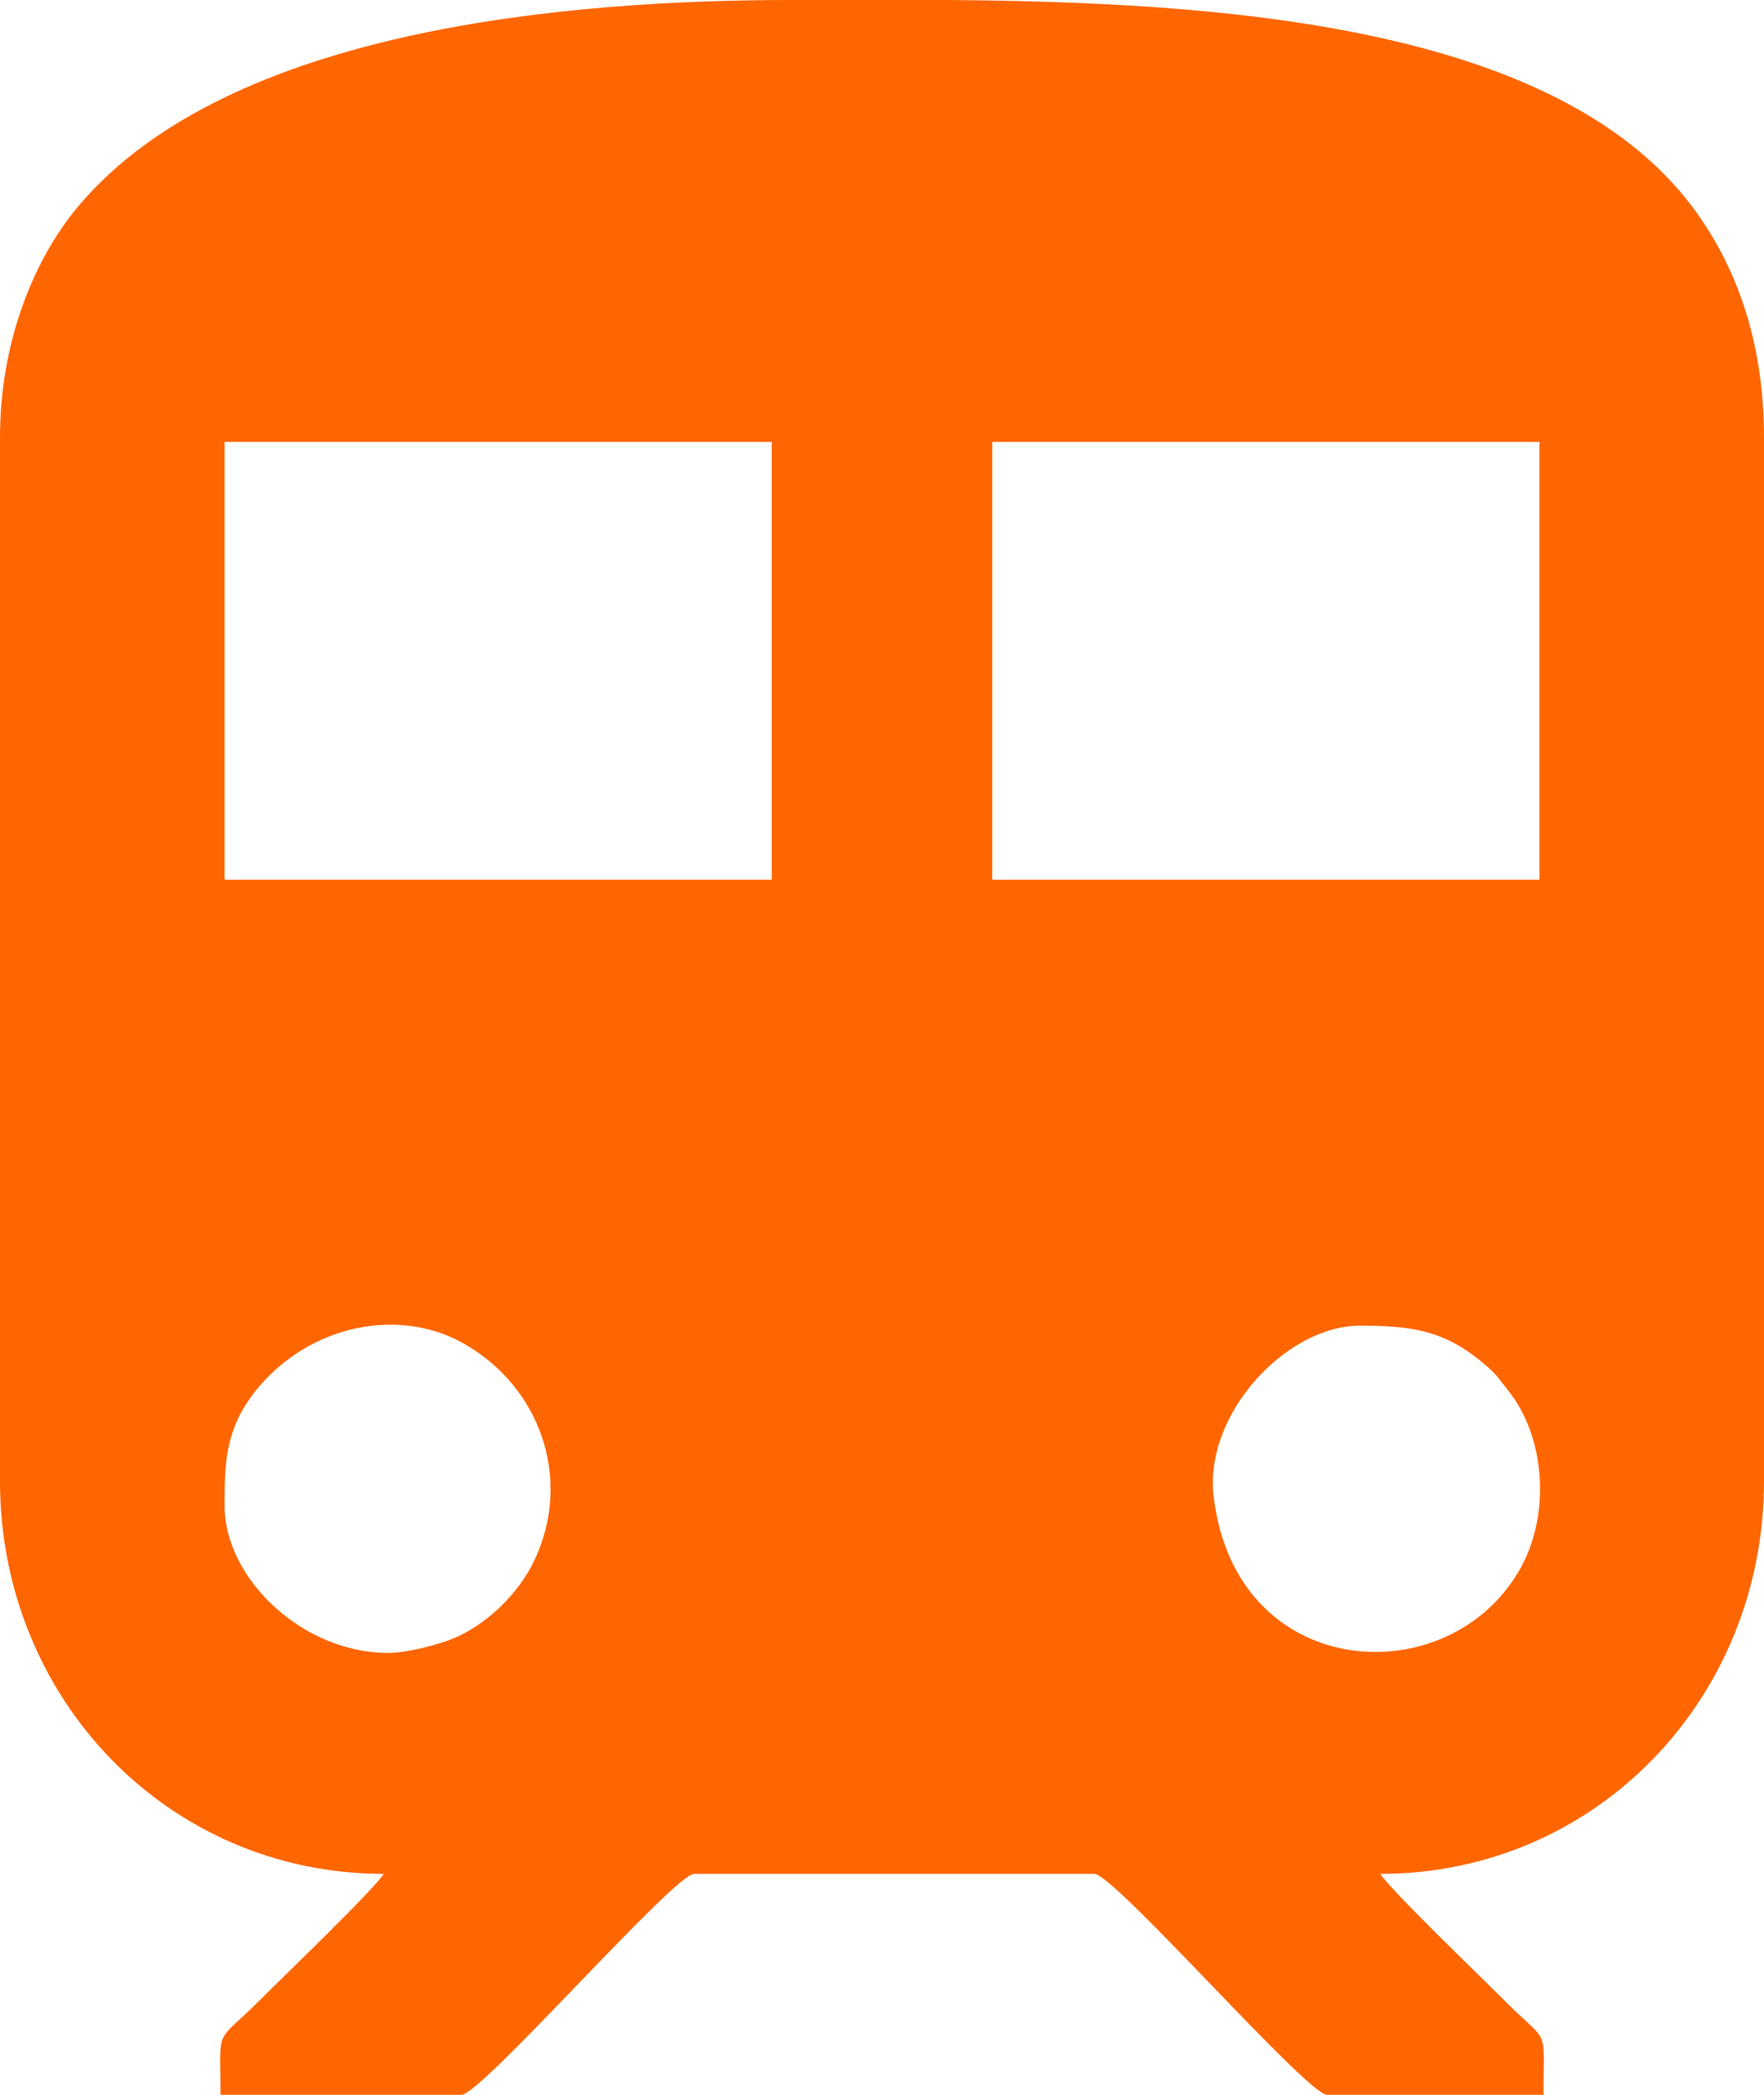 <svg width="16" height="19" viewBox="0 0 16 19" fill="none" xmlns="http://www.w3.org/2000/svg">
<path fill-rule="evenodd" clip-rule="evenodd" d="M12.333 12.024C12.834 12.024 13.135 12.07 13.524 12.426C13.58 12.477 13.622 12.54 13.676 12.608C14.021 13.034 14.058 13.726 13.803 14.202C13.175 15.376 11.207 15.275 11.008 13.571C10.92 12.82 11.672 12.024 12.333 12.024V12.024ZM7.185 0H8.584C11.034 0.018 14.102 0.212 15.35 1.876C15.74 2.397 16 3.081 16 3.971V13.434C16 15.402 14.479 16.996 12.519 16.996C12.623 17.153 13.418 17.916 13.657 18.156C14.058 18.557 14 18.36 14 19H12.037C11.855 19 10.108 16.996 9.926 16.996H6.296C6.114 16.996 4.367 19 4.185 19H2C2 18.357 1.941 18.558 2.361 18.137C2.601 17.897 3.376 17.154 3.481 16.996C1.521 16.996 0 15.402 0 13.434V3.971C0 3.097 0.309 2.346 0.714 1.866C2.075 0.255 5.165 0 7.185 0L7.185 0ZM3.519 14.992C2.748 14.992 2.037 14.321 2.037 13.656C2.037 13.275 2.041 12.958 2.324 12.608C2.806 12.013 3.62 11.852 4.208 12.187C4.899 12.58 5.191 13.408 4.853 14.139C4.712 14.444 4.432 14.722 4.123 14.856C3.985 14.915 3.696 14.992 3.519 14.992ZM9 4.008H13.963V7.979H9V4.008ZM2.037 4.008H7V7.979H2.037V4.008Z" fill="#FF6600"/>
</svg>
